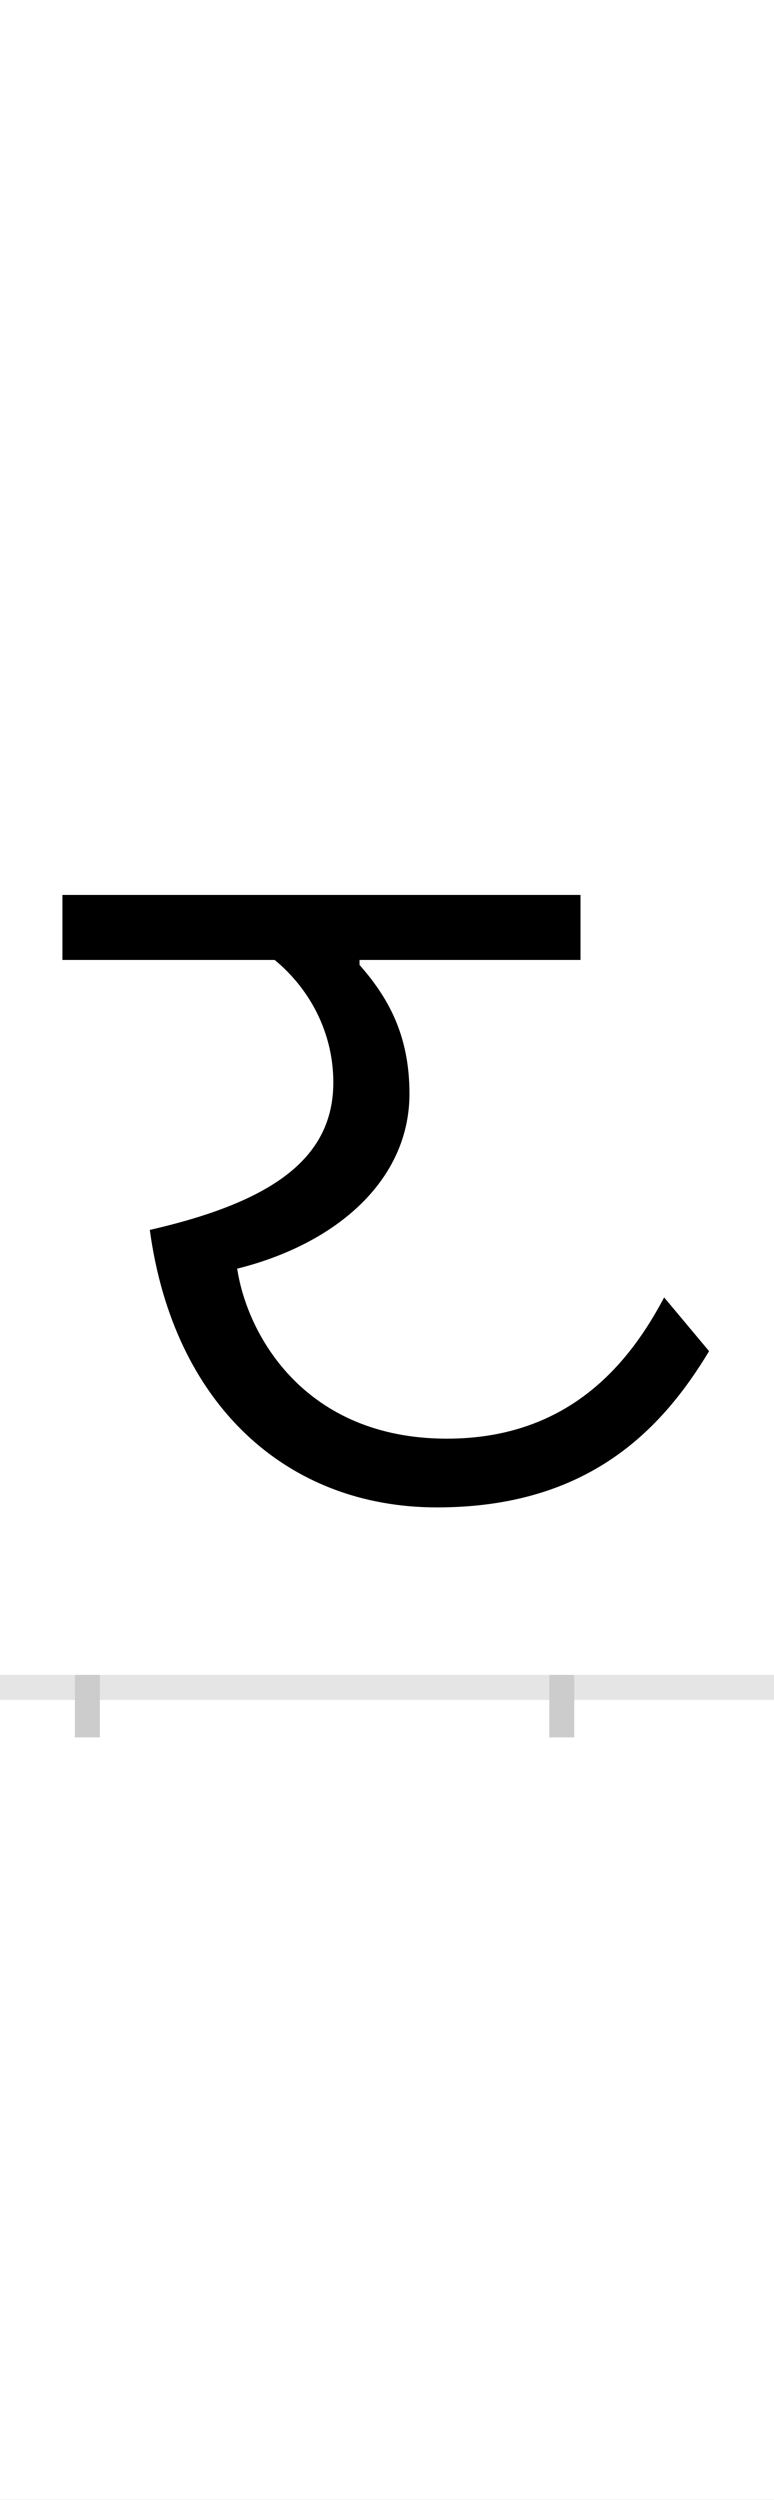 <?xml version="1.0" encoding="UTF-8"?>
<svg height="200.0" version="1.1" width="62.0" xmlns="http://www.w3.org/2000/svg" xmlns:xlink="http://www.w3.org/1999/xlink">
 <rect width="100%" height="100%" fill="#808080" stroke="none"/>
 <path d="M0,0 l62,0 l0,200 l-62,0 Z M0,0" fill="rgb(255,255,255)" transform="matrix(1,0,0,-1,0.0,200.0)"/>
 <path d="M0,0 l62,0" fill="none" stroke="rgb(229,229,229)" stroke-width="2" transform="matrix(1,0,0,-1,0.0,135.0)"/>
 <path d="M0,1 l0,-5" fill="none" stroke="rgb(204,204,204)" stroke-width="2" transform="matrix(1,0,0,-1,7.0,135.0)"/>
 <path d="M0,1 l0,-5" fill="none" stroke="rgb(204,204,204)" stroke-width="2" transform="matrix(1,0,0,-1,45.0,135.0)"/>
 <path d="M280,144 c121,0,180,62,218,125 l-36,43 c-27,-51,-75,-113,-174,-113 c-114,0,-160,83,-168,136 c80,20,138,71,138,140 c0,48,-18,78,-40,103 l0,4 l177,0 l0,52 l-415,0 l0,-52 l170,0 c28,-23,47,-58,47,-98 c0,-62,-51,-96,-147,-118 c19,-140,110,-222,230,-222 Z M280,144" fill="rgb(0,0,0)" transform="matrix(0.1,0.0,0.0,-0.1,7.0,135.0)"/>
</svg>